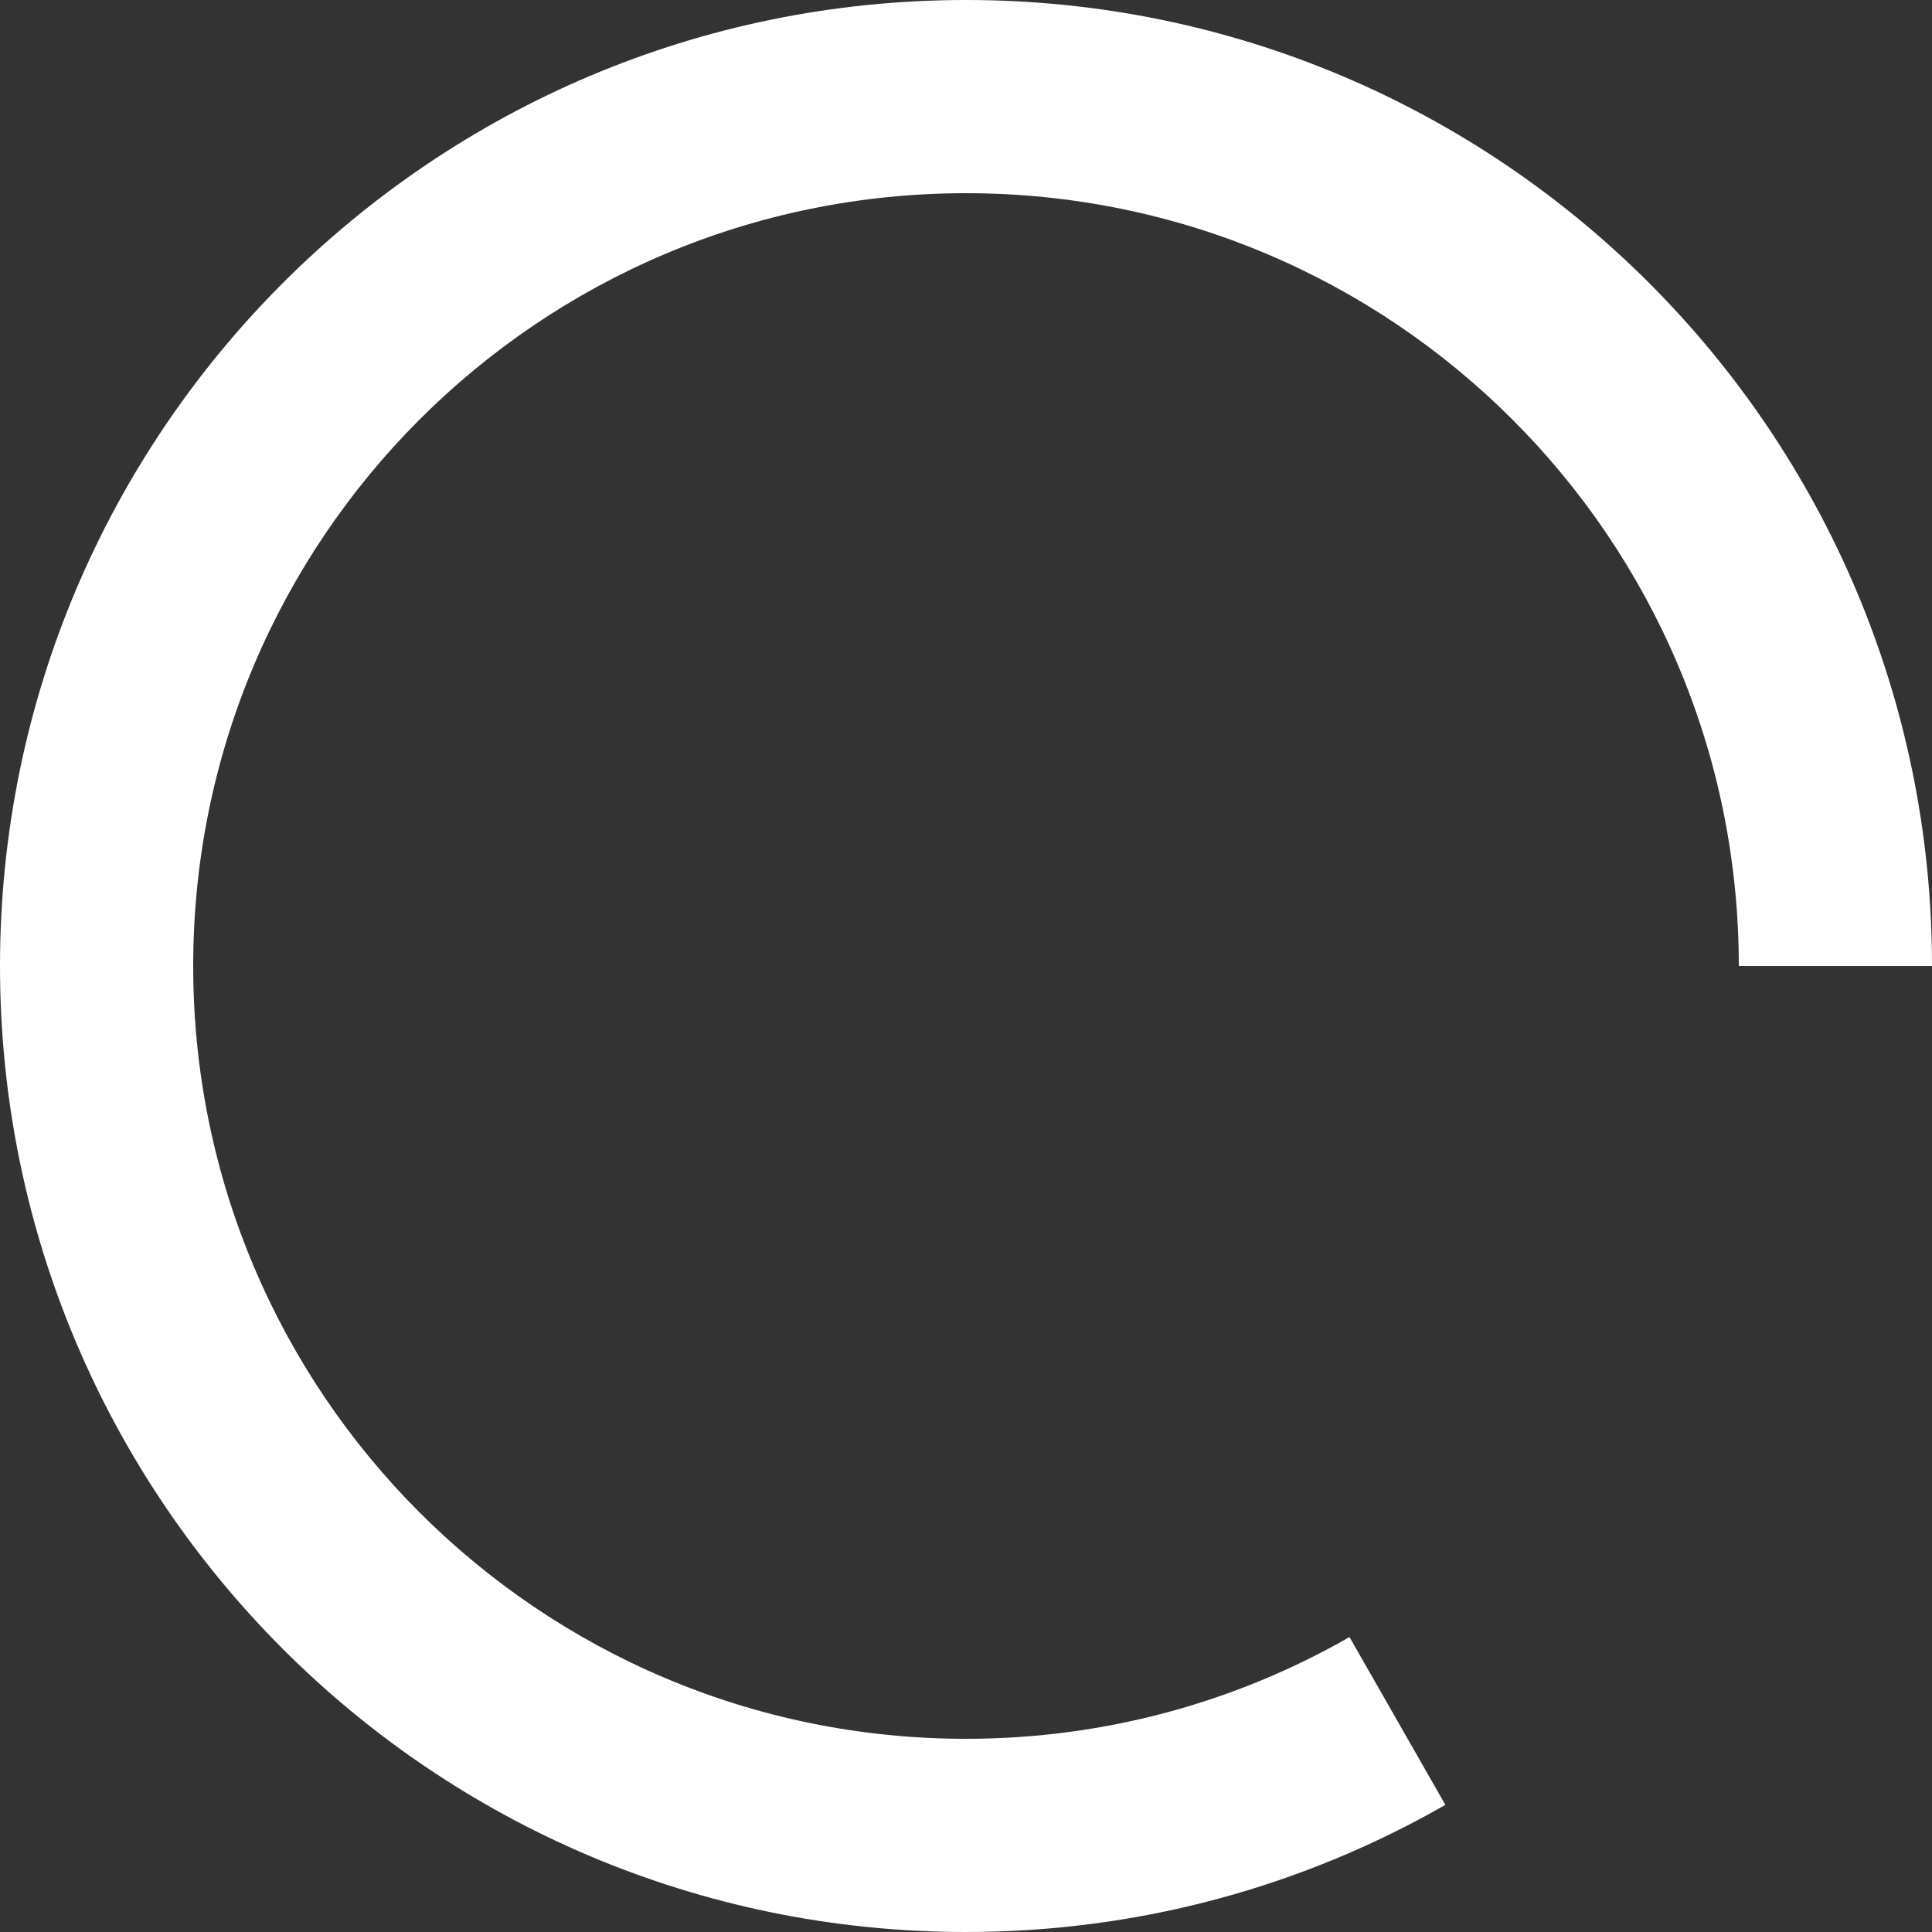 <svg width="32" height="32" viewBox="0 0 32 32" fill="none" xmlns="http://www.w3.org/2000/svg">
<rect x="0" y="0" width="32" height="32" fill="#333333" stroke="none"/>
<path d="M16 32C7.163 32 -3.86258e-07 24.837 0 16C3.86258e-07 7.163 7.163 -3.86258e-07 16 0C24.837 3.86258e-07 32 7.163 32 16H28.8C28.8 8.931 23.069 3.2 16 3.2C8.931 3.2 3.2 8.931 3.2 16C3.2 23.069 8.931 28.8 16 28.8C18.311 28.8 20.48 28.187 22.352 27.115L23.94 29.894C21.6 31.234 18.889 32 16 32Z" fill="white"/>
</svg>
